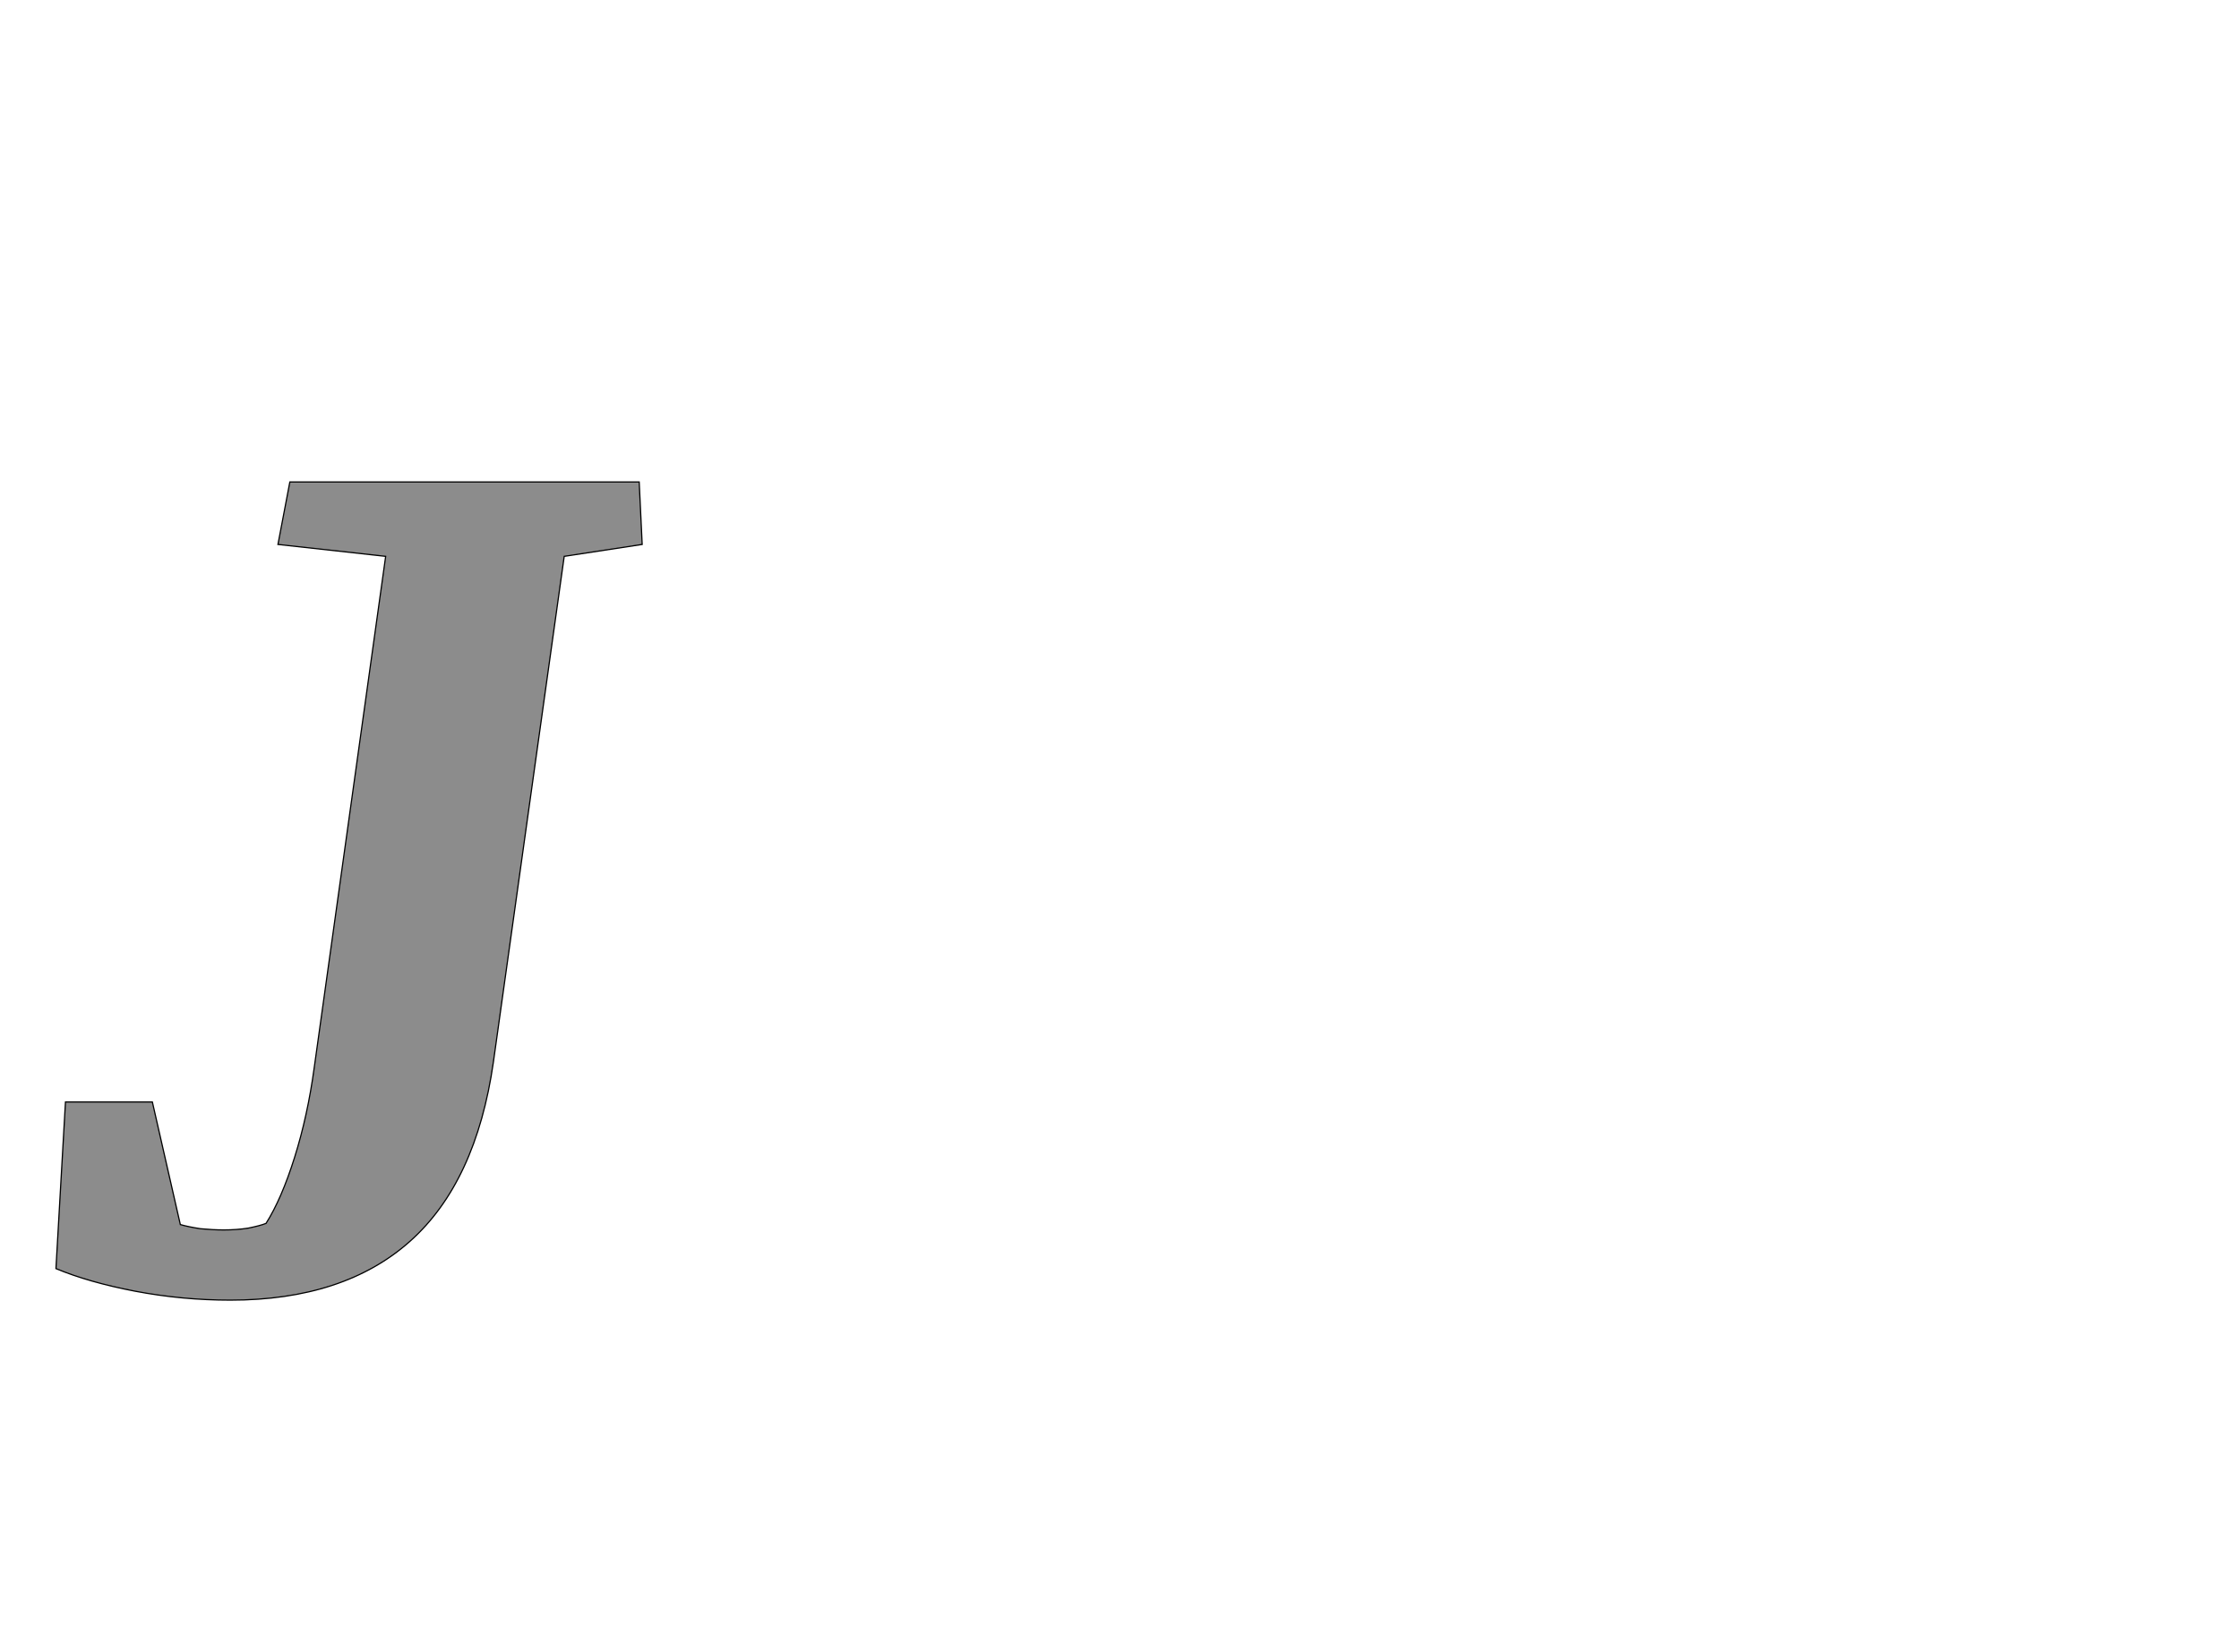 <!--
BEGIN METADATA

BBOX_X_MIN -6
BBOX_Y_MIN -22
BBOX_X_MAX 979
BBOX_Y_MAX 1353
WIDTH 985
HEIGHT 1375
H_BEARING_X -6
H_BEARING_Y 1353
H_ADVANCE 937
V_BEARING_X -474
V_BEARING_Y 710
V_ADVANCE 2795
ORIGIN_X 0
ORIGIN_Y 0

END METADATA
-->

<svg width='3762px' height='2776px' xmlns='http://www.w3.org/2000/svg' version='1.1'>

 <!-- make sure glyph is visible within svg window -->
 <g fill-rule='nonzero'  transform='translate(100 2163)'>

  <!-- draw actual outline using lines and Bezier curves-->
  <path fill='black' stroke='black' fill-opacity='0.45'  stroke-width='2'  d='
 M 387,-1353
 L 974,-1353
 L 979,-1248
 L 848,-1228
 L 729,-378
 Q 700,-176 589,-77
 Q 478,22 287,22
 Q 206,22 127,7
 Q 49,-8 -6,-31
 L 10,-311
 L 156,-311
 L 203,-105
 Q 217,-101 237,-98
 Q 258,-96 276,-96
 Q 298,-96 317,-99
 Q 337,-103 347,-107
 Q 373,-148 395,-218
 Q 417,-288 428,-369
 L 548,-1228
 L 367,-1248
 L 387,-1353
 Z

  '/>
 </g>
</svg>

